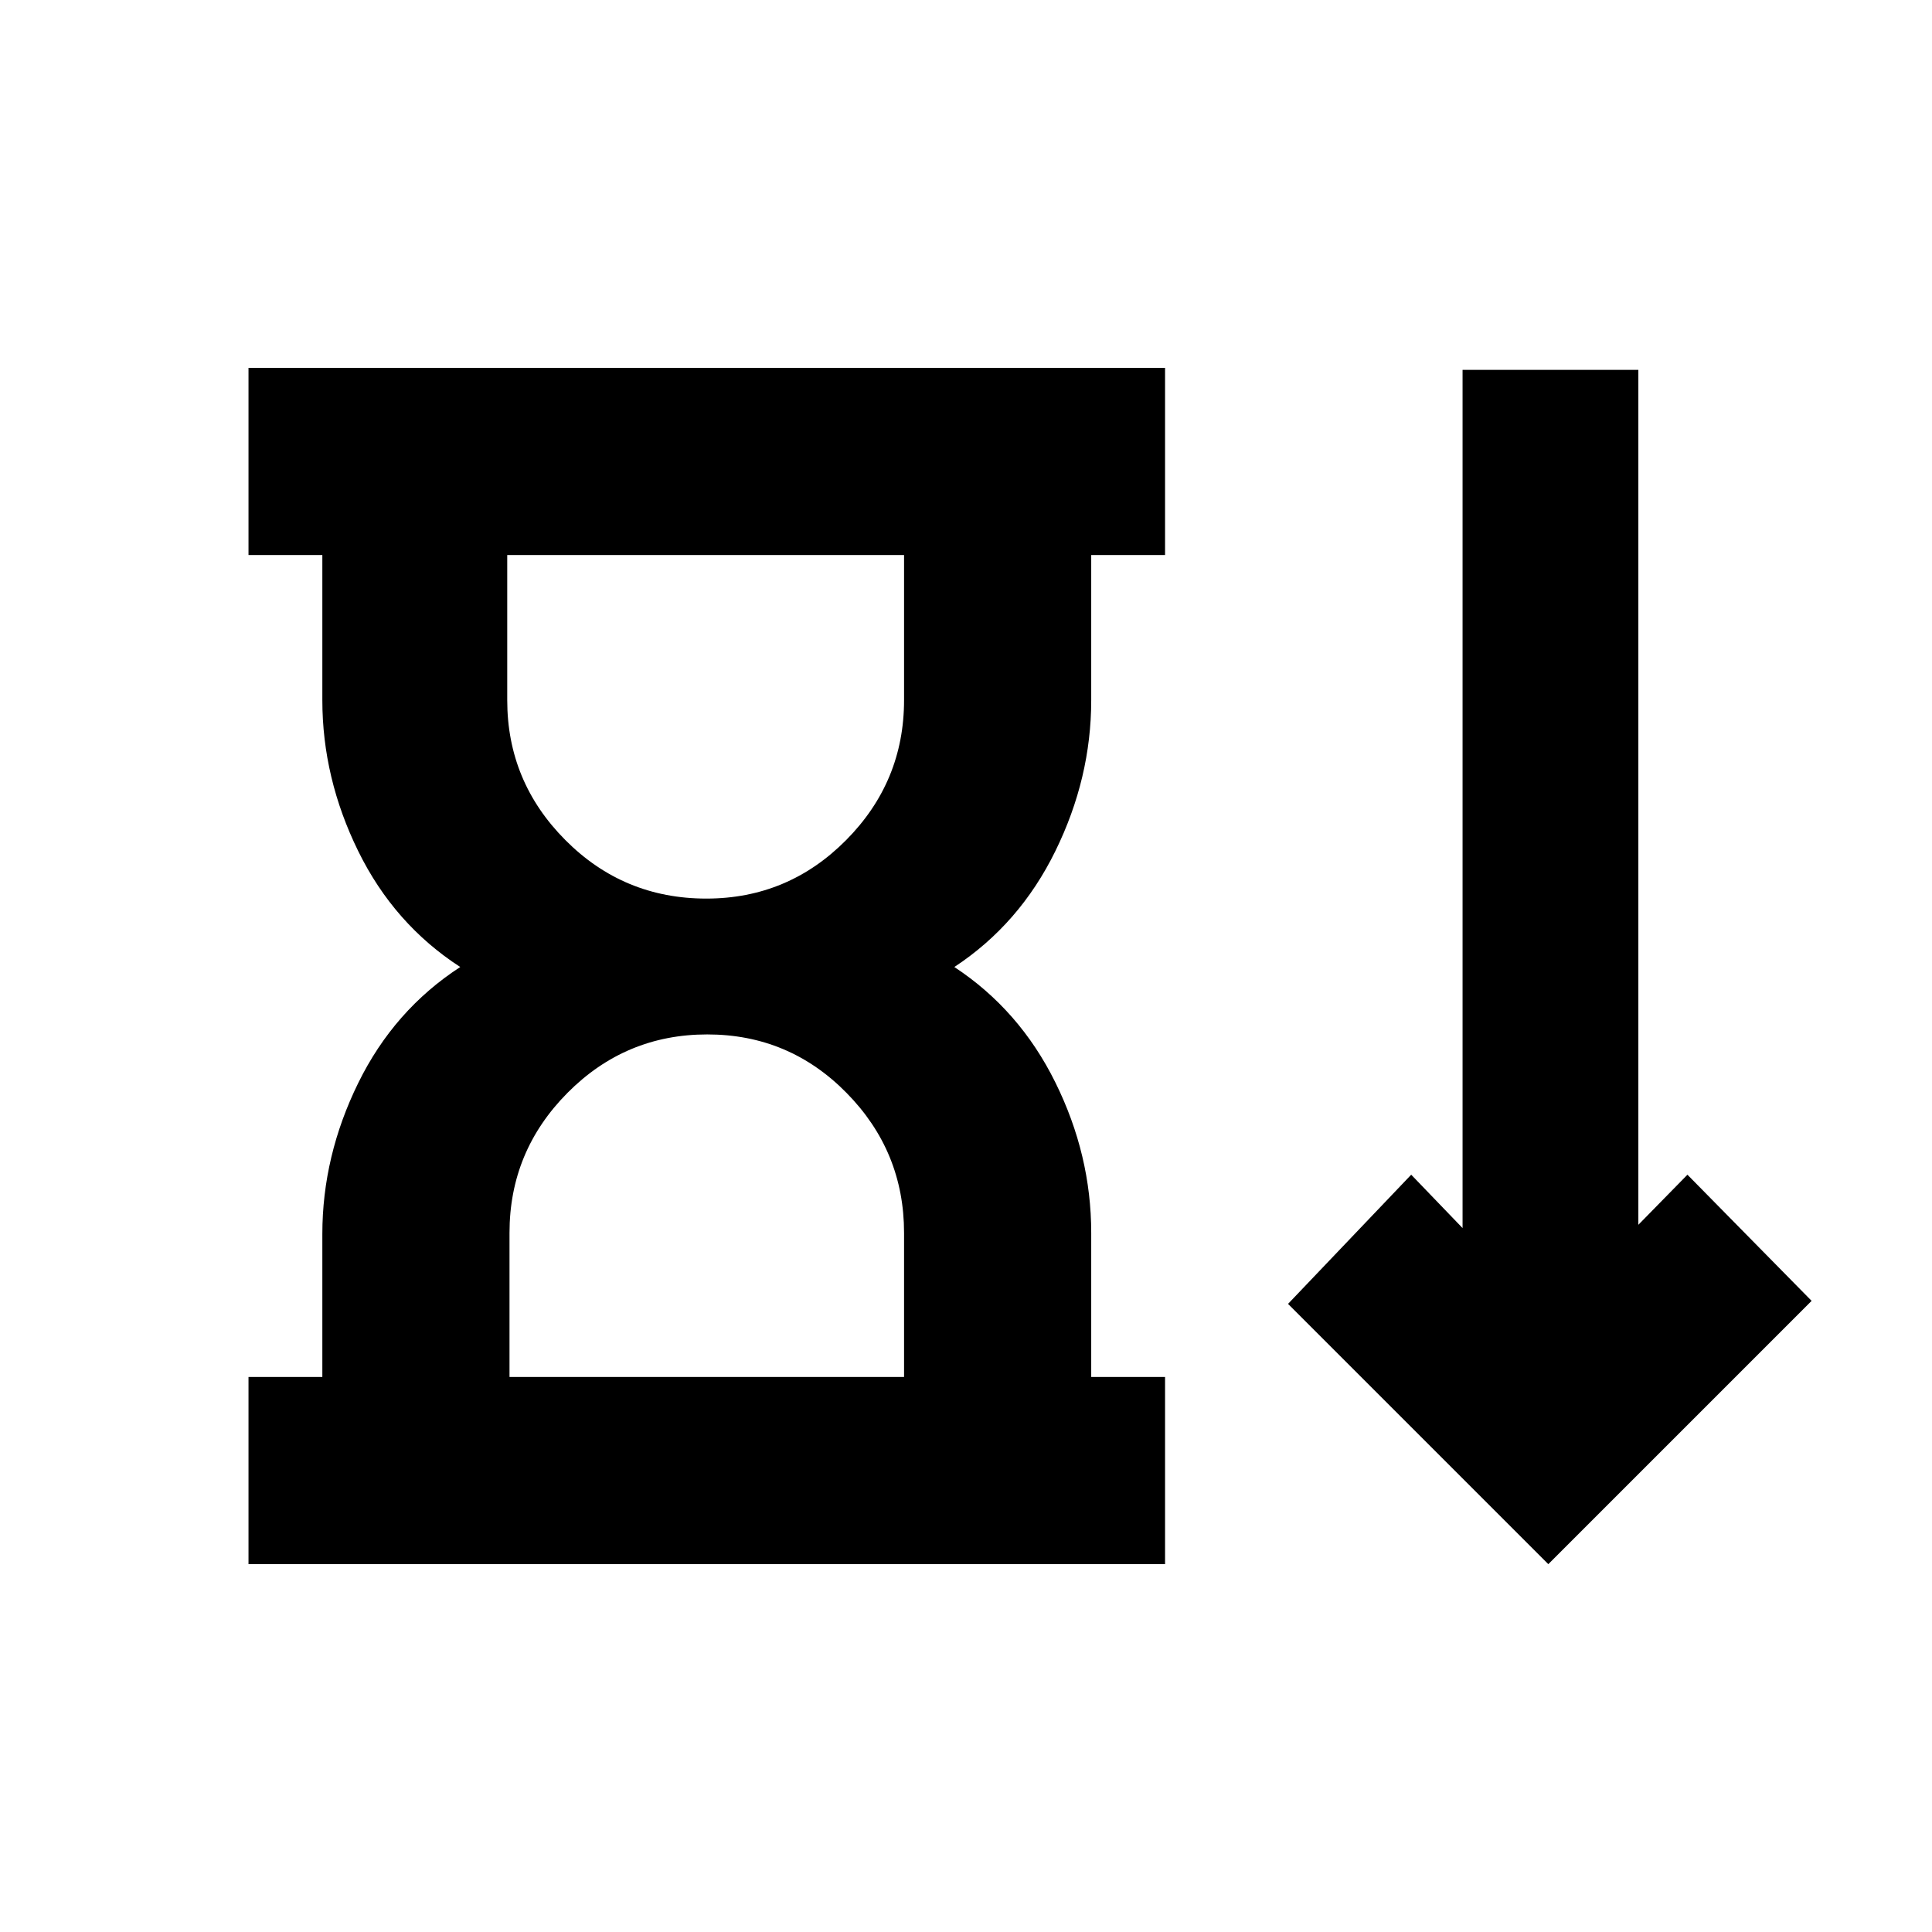 <svg xmlns="http://www.w3.org/2000/svg" height="20" viewBox="0 -960 960 960" width="20"><path d="M350.97-513.5q40.62 0 69.44-29.04 28.81-29.03 28.81-69.55v-72.13H252.04v72.13q0 40.52 28.92 69.55 28.91 29.04 70.01 29.04Zm-97.8 237.72h196.05v-71.63q0-40.52-28.59-69.55Q392.05-446 351.42-446q-40.62 0-69.44 29.04-28.81 29.03-28.81 69.55v71.63Zm-129.69 93v-93h36.69v-71.07q0-38.69 17.82-74.99 17.81-36.29 50.7-57.66-32.89-21.3-50.7-57.6-17.82-36.29-17.82-74.99v-72.13h-36.69v-93h455.43v93h-36.69v72.13q0 38.7-17.82 74.99-17.81 36.3-50.2 57.6 32.39 21.3 50.2 57.35 17.82 36.04 17.82 74.74v71.63h36.69v93H123.48Zm645.87 0L640.02-312.11l61.2-64.19 25.52 26.52v-426.44h87.35v424.81l24.39-24.89 61.7 62.69-130.83 130.83ZM350.63-684.22Zm.57 408.44Z"/></svg>